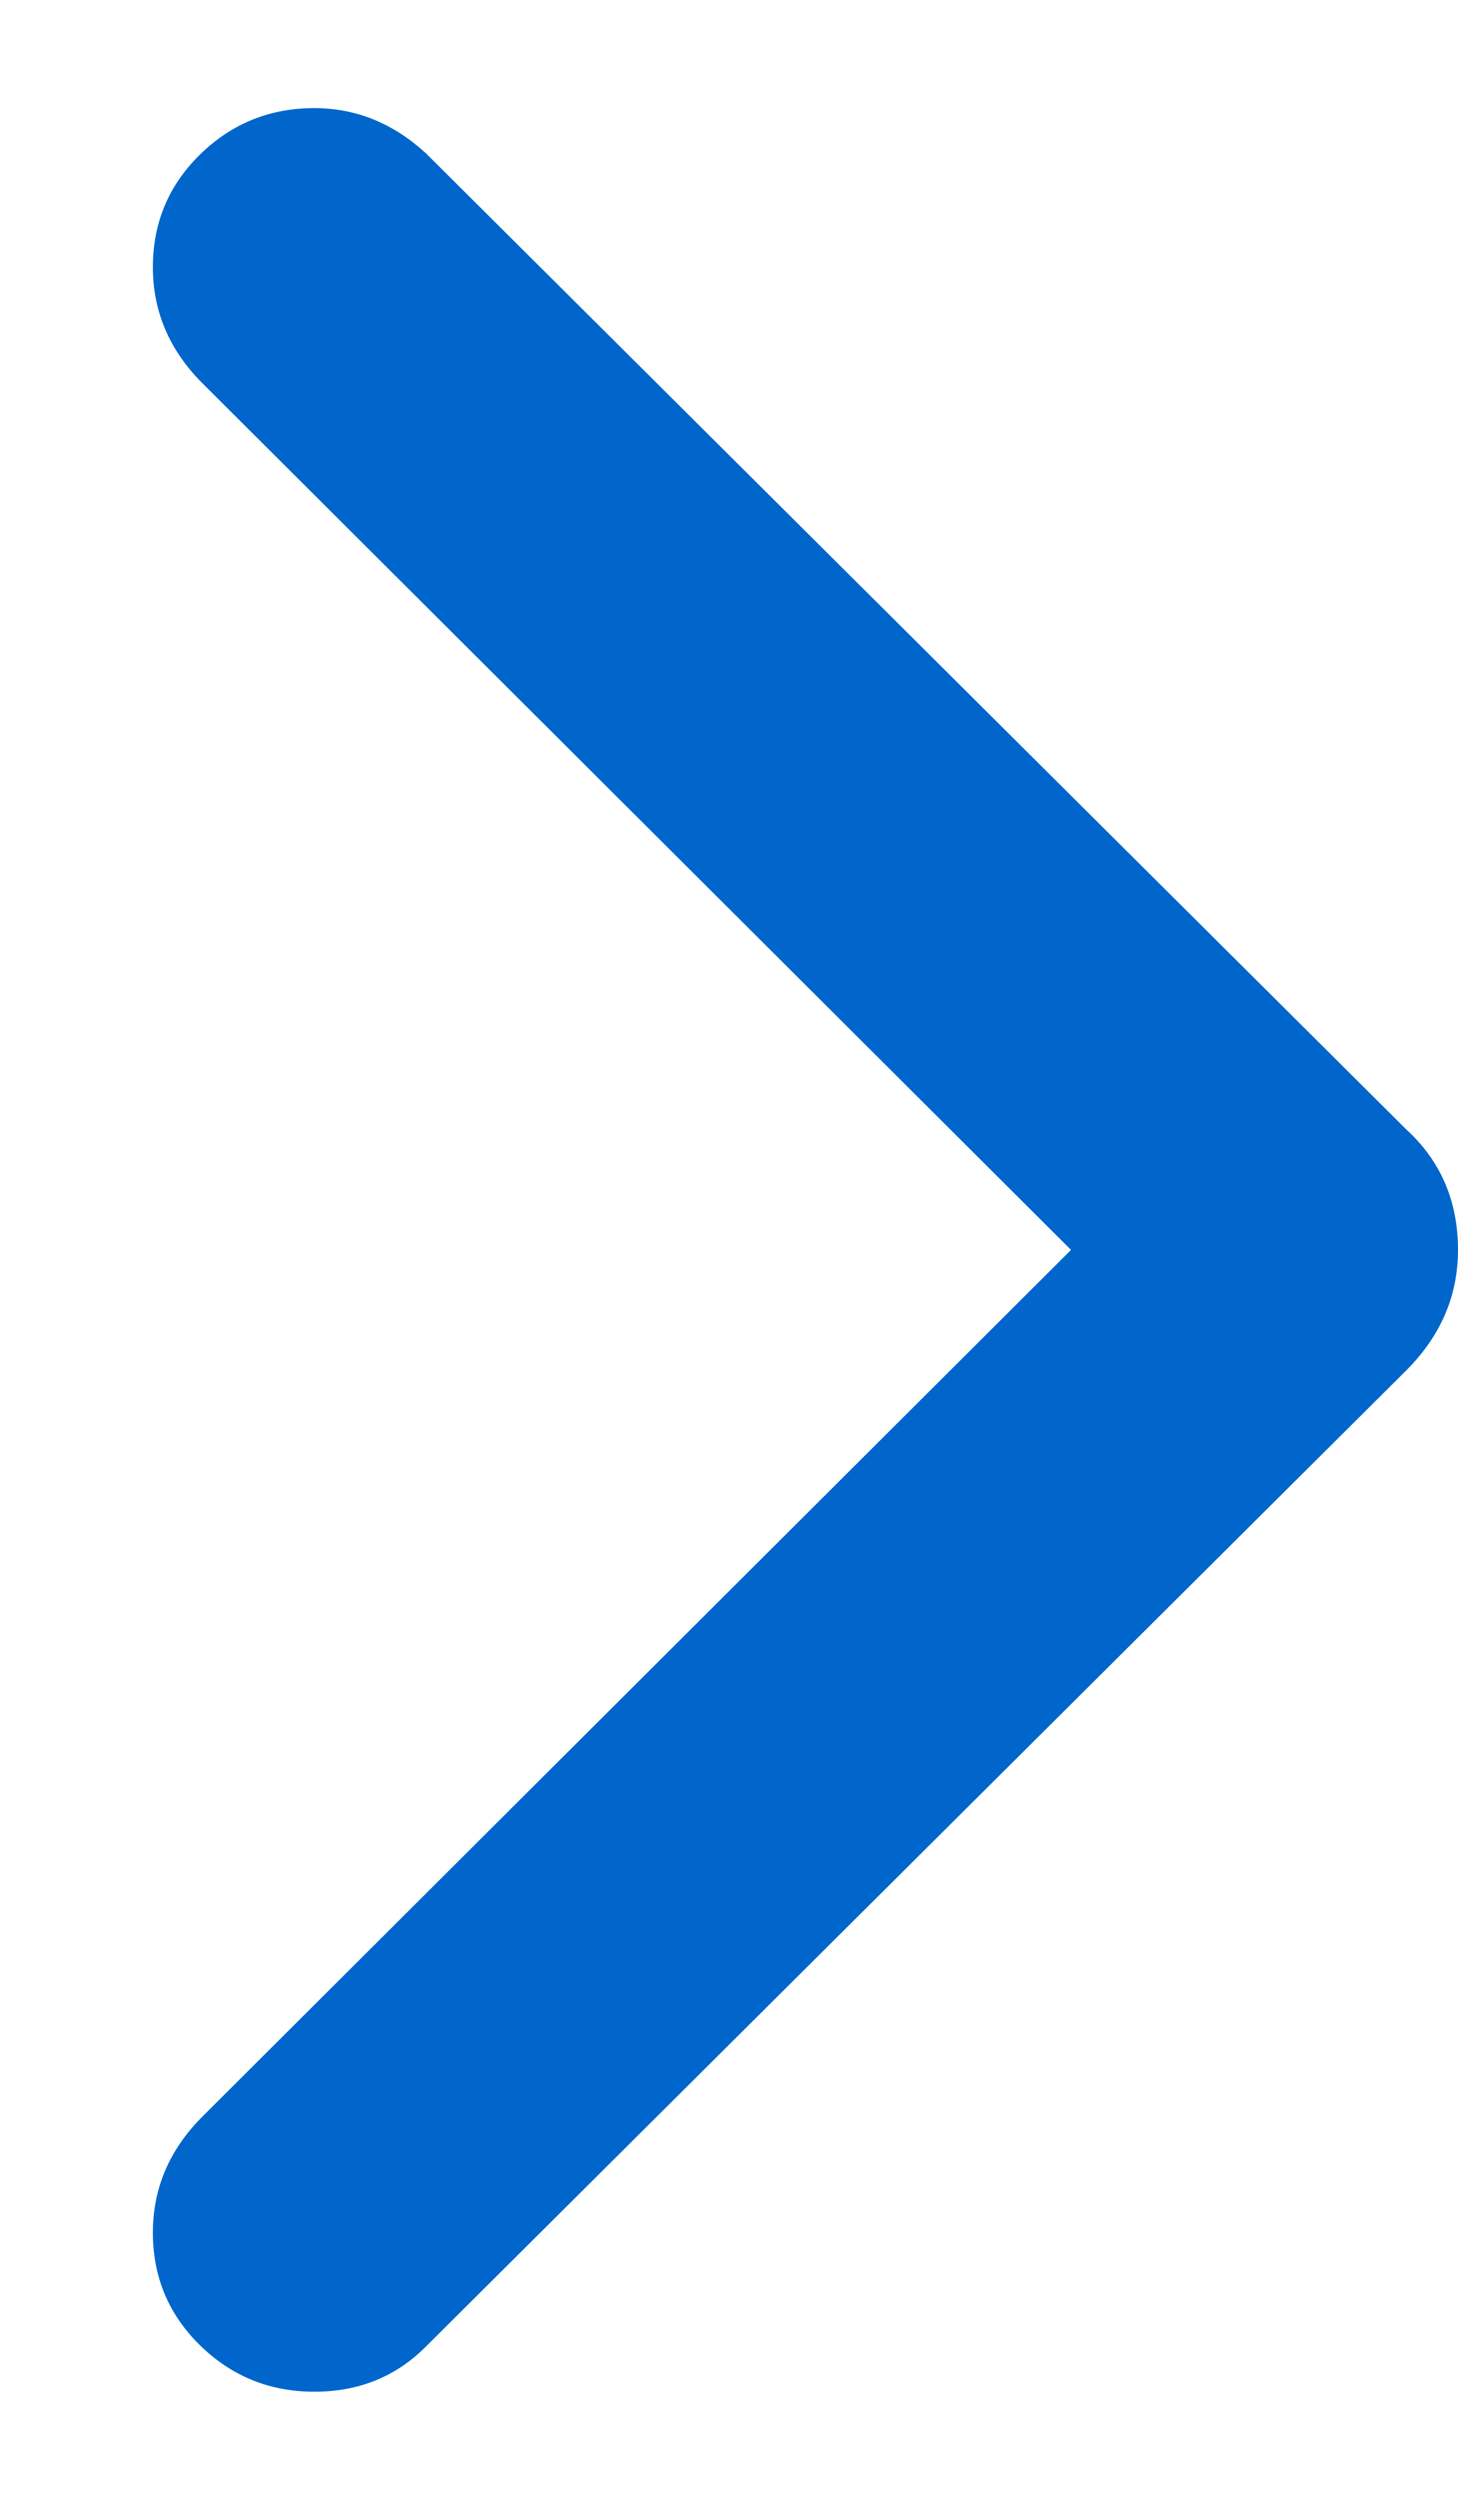 <svg width="7" height="12" viewBox="0 0 7 12" fill="none" xmlns="http://www.w3.org/2000/svg">
<path d="M1.509 11.481C1.295 11.481 1.113 11.407 0.961 11.259C0.81 11.111 0.734 10.931 0.734 10.717C0.734 10.504 0.814 10.318 0.972 10.16L5.142 6L0.972 1.84C0.814 1.682 0.734 1.496 0.734 1.283C0.734 1.069 0.81 0.889 0.961 0.741C1.113 0.593 1.295 0.519 1.509 0.519C1.708 0.519 1.887 0.591 2.045 0.736L6.752 5.422C6.917 5.573 7 5.766 7 6C7 6.22 6.917 6.413 6.752 6.578L2.045 11.264C1.901 11.409 1.722 11.481 1.509 11.481Z" fill="#0066CC"/>
</svg>
